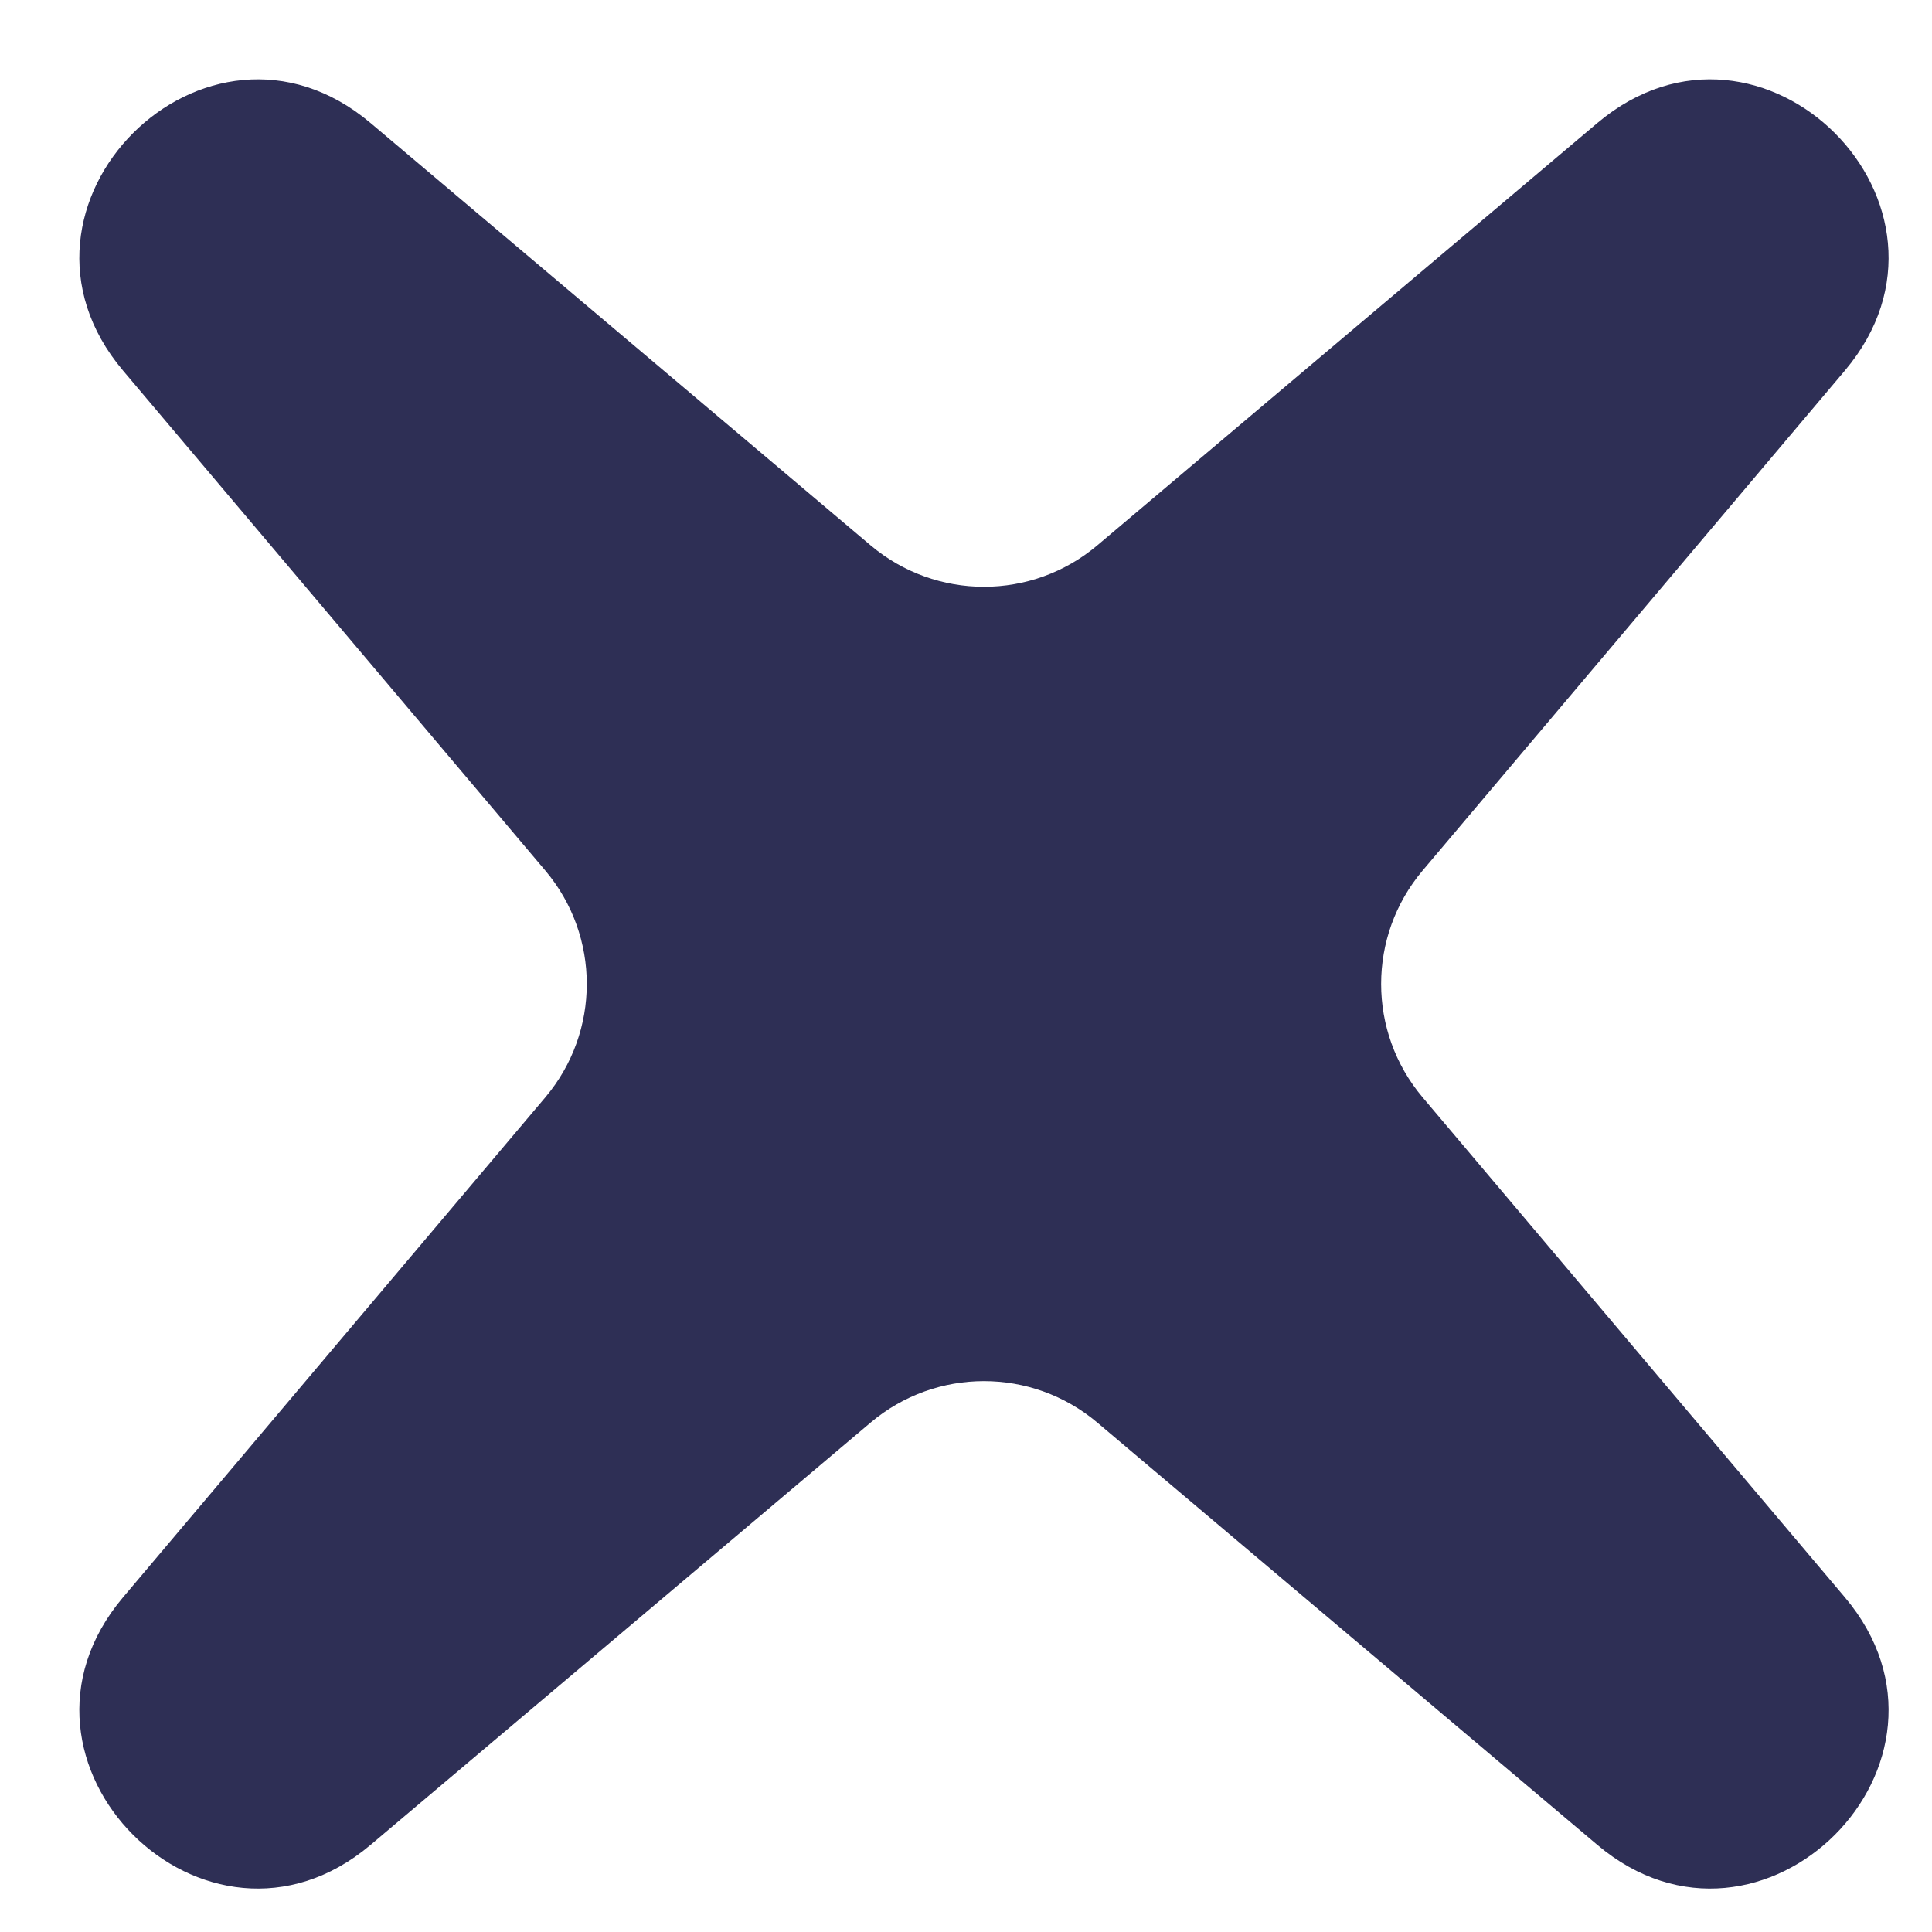 <svg width="22" height="22" viewBox="0 0 22 22" fill="none" xmlns="http://www.w3.org/2000/svg">
<path d="M1.401 4.22C-0.18 2.347 2.347 -0.18 4.22 1.401L9.914 6.21C10.659 6.839 11.75 6.839 12.495 6.21L18.189 1.401C20.062 -0.18 22.589 2.347 21.008 4.22L16.199 9.914C15.57 10.659 15.57 11.75 16.199 12.495L21.008 18.189C22.589 20.062 20.062 22.589 18.189 21.008L12.495 16.199C11.75 15.57 10.659 15.57 9.914 16.199L4.22 21.008C2.347 22.589 -0.18 20.062 1.401 18.189L6.21 12.495C6.839 11.75 6.839 10.659 6.21 9.914L1.401 4.22Z" fill="#2E2F55"/>
</svg>
